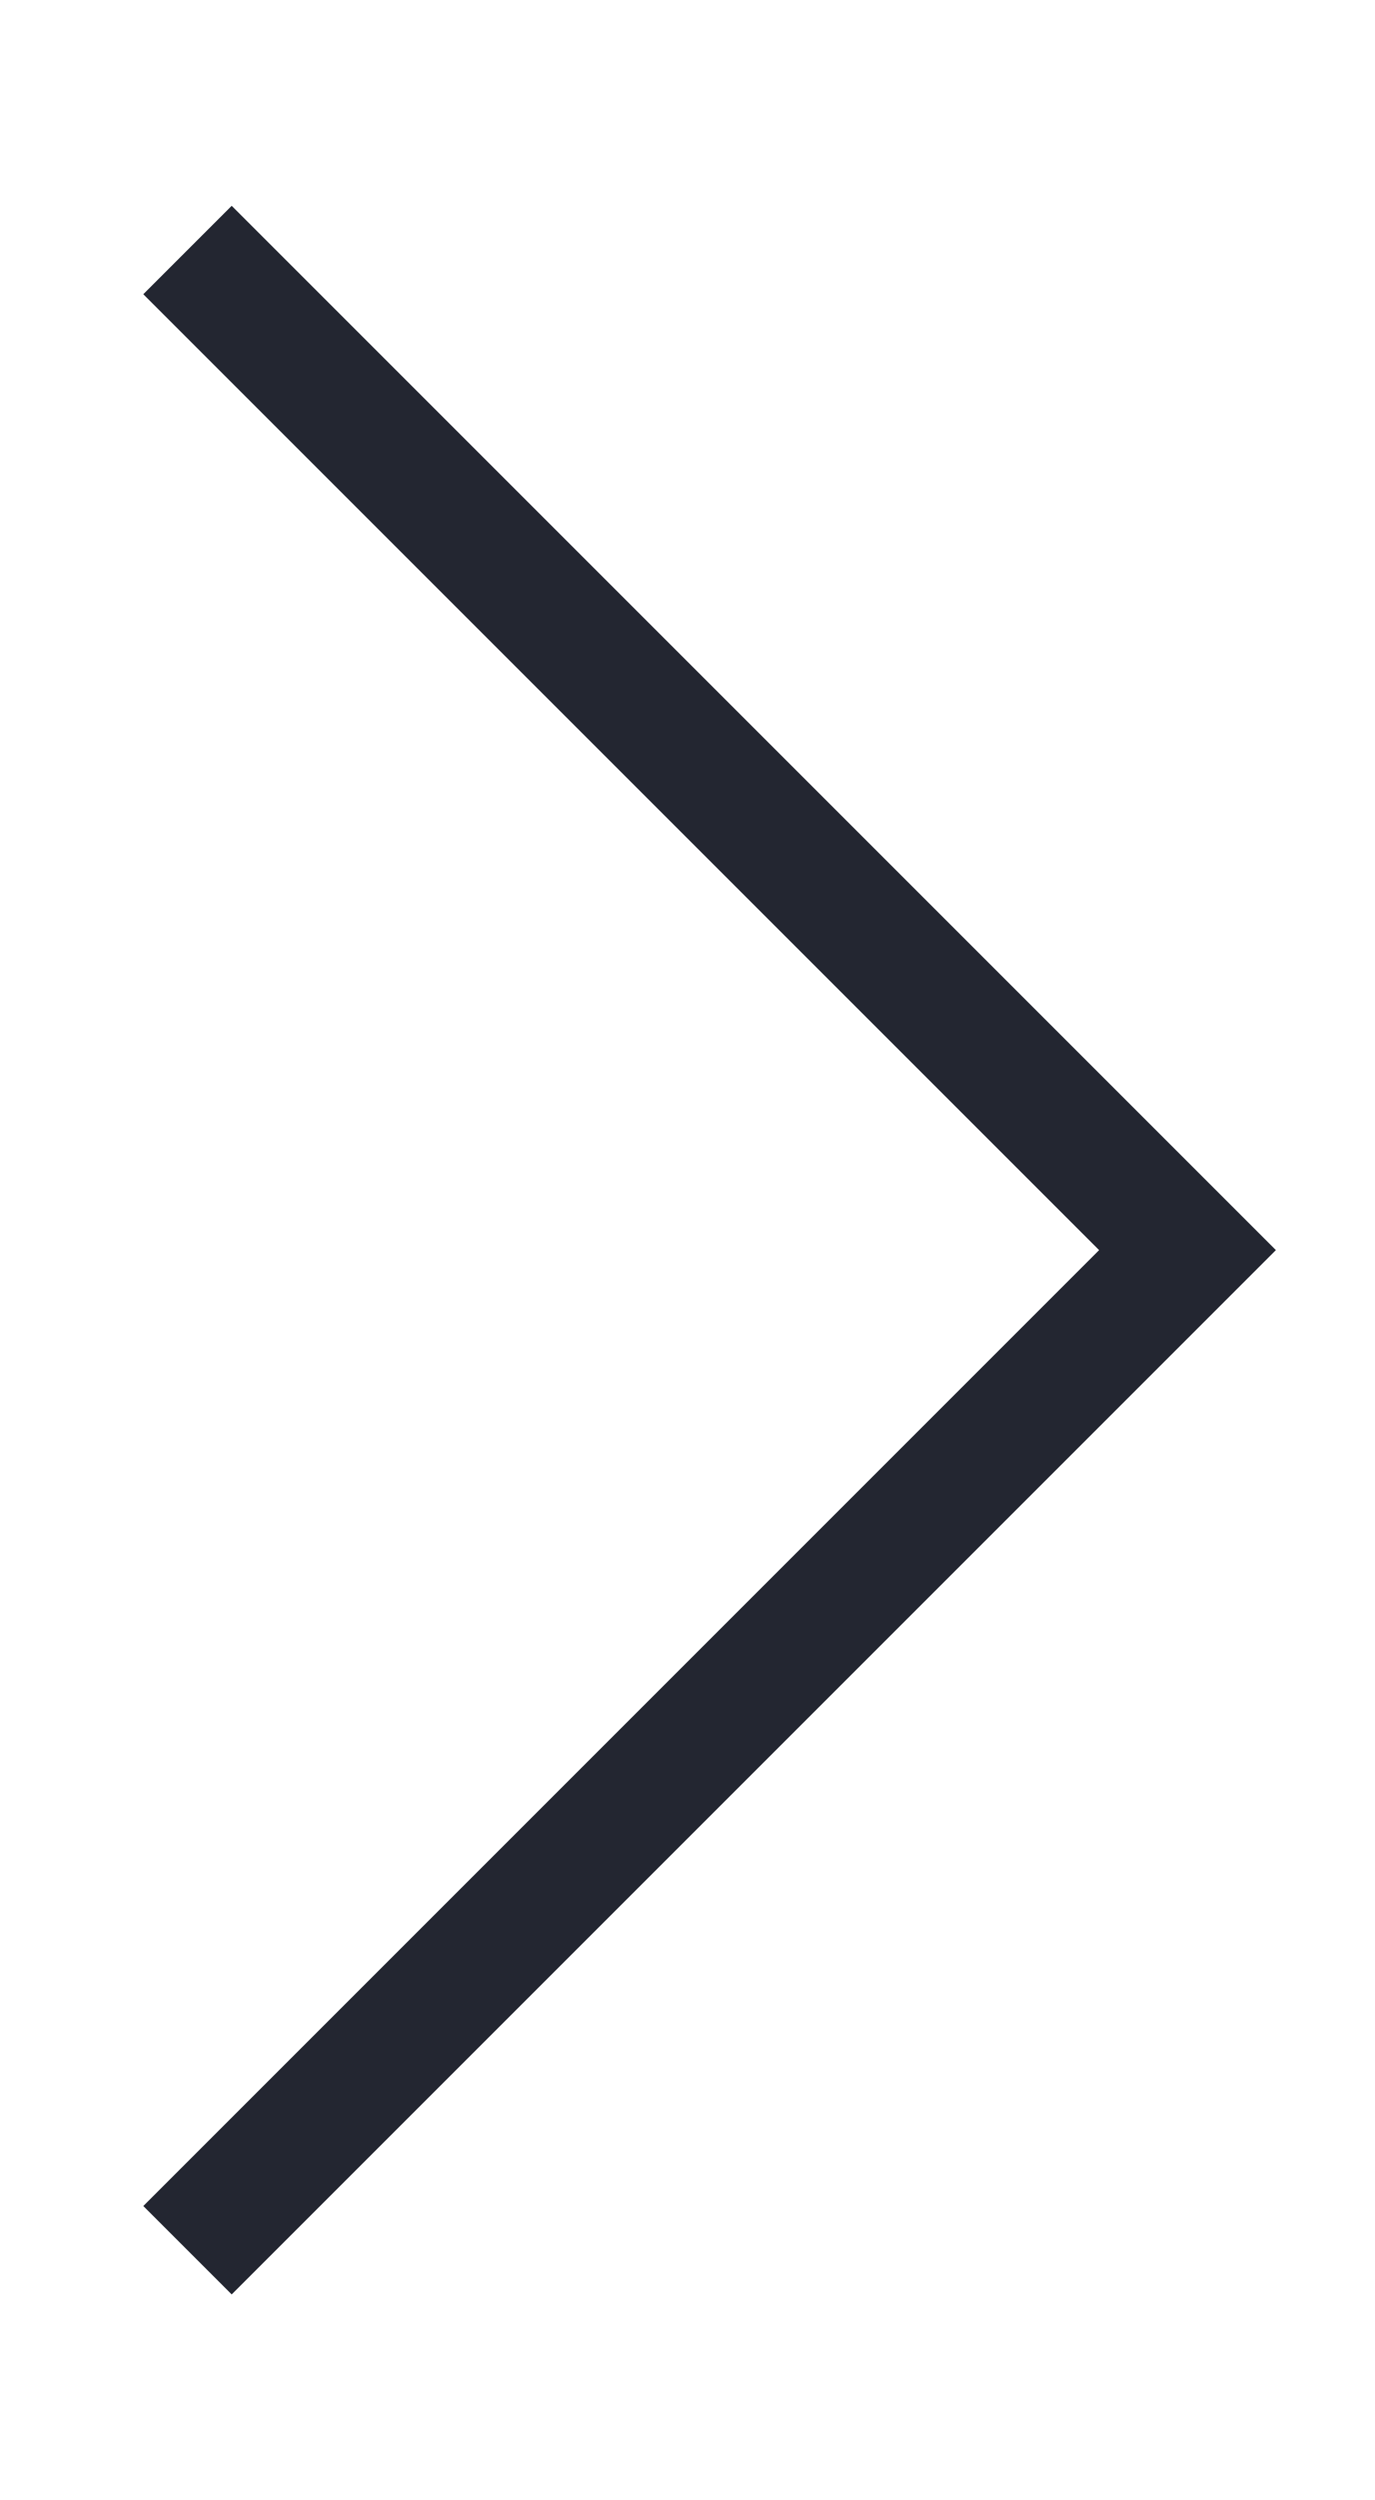 <svg width="11" height="20" viewBox="0 0 11 20" fill="none" xmlns="http://www.w3.org/2000/svg">
<path d="M1.5 18L9.5 10L1.5 2" stroke="#232631" strokeWidth="3" strokeLinecap="round" strokeLinejoin="round"/>
</svg>
